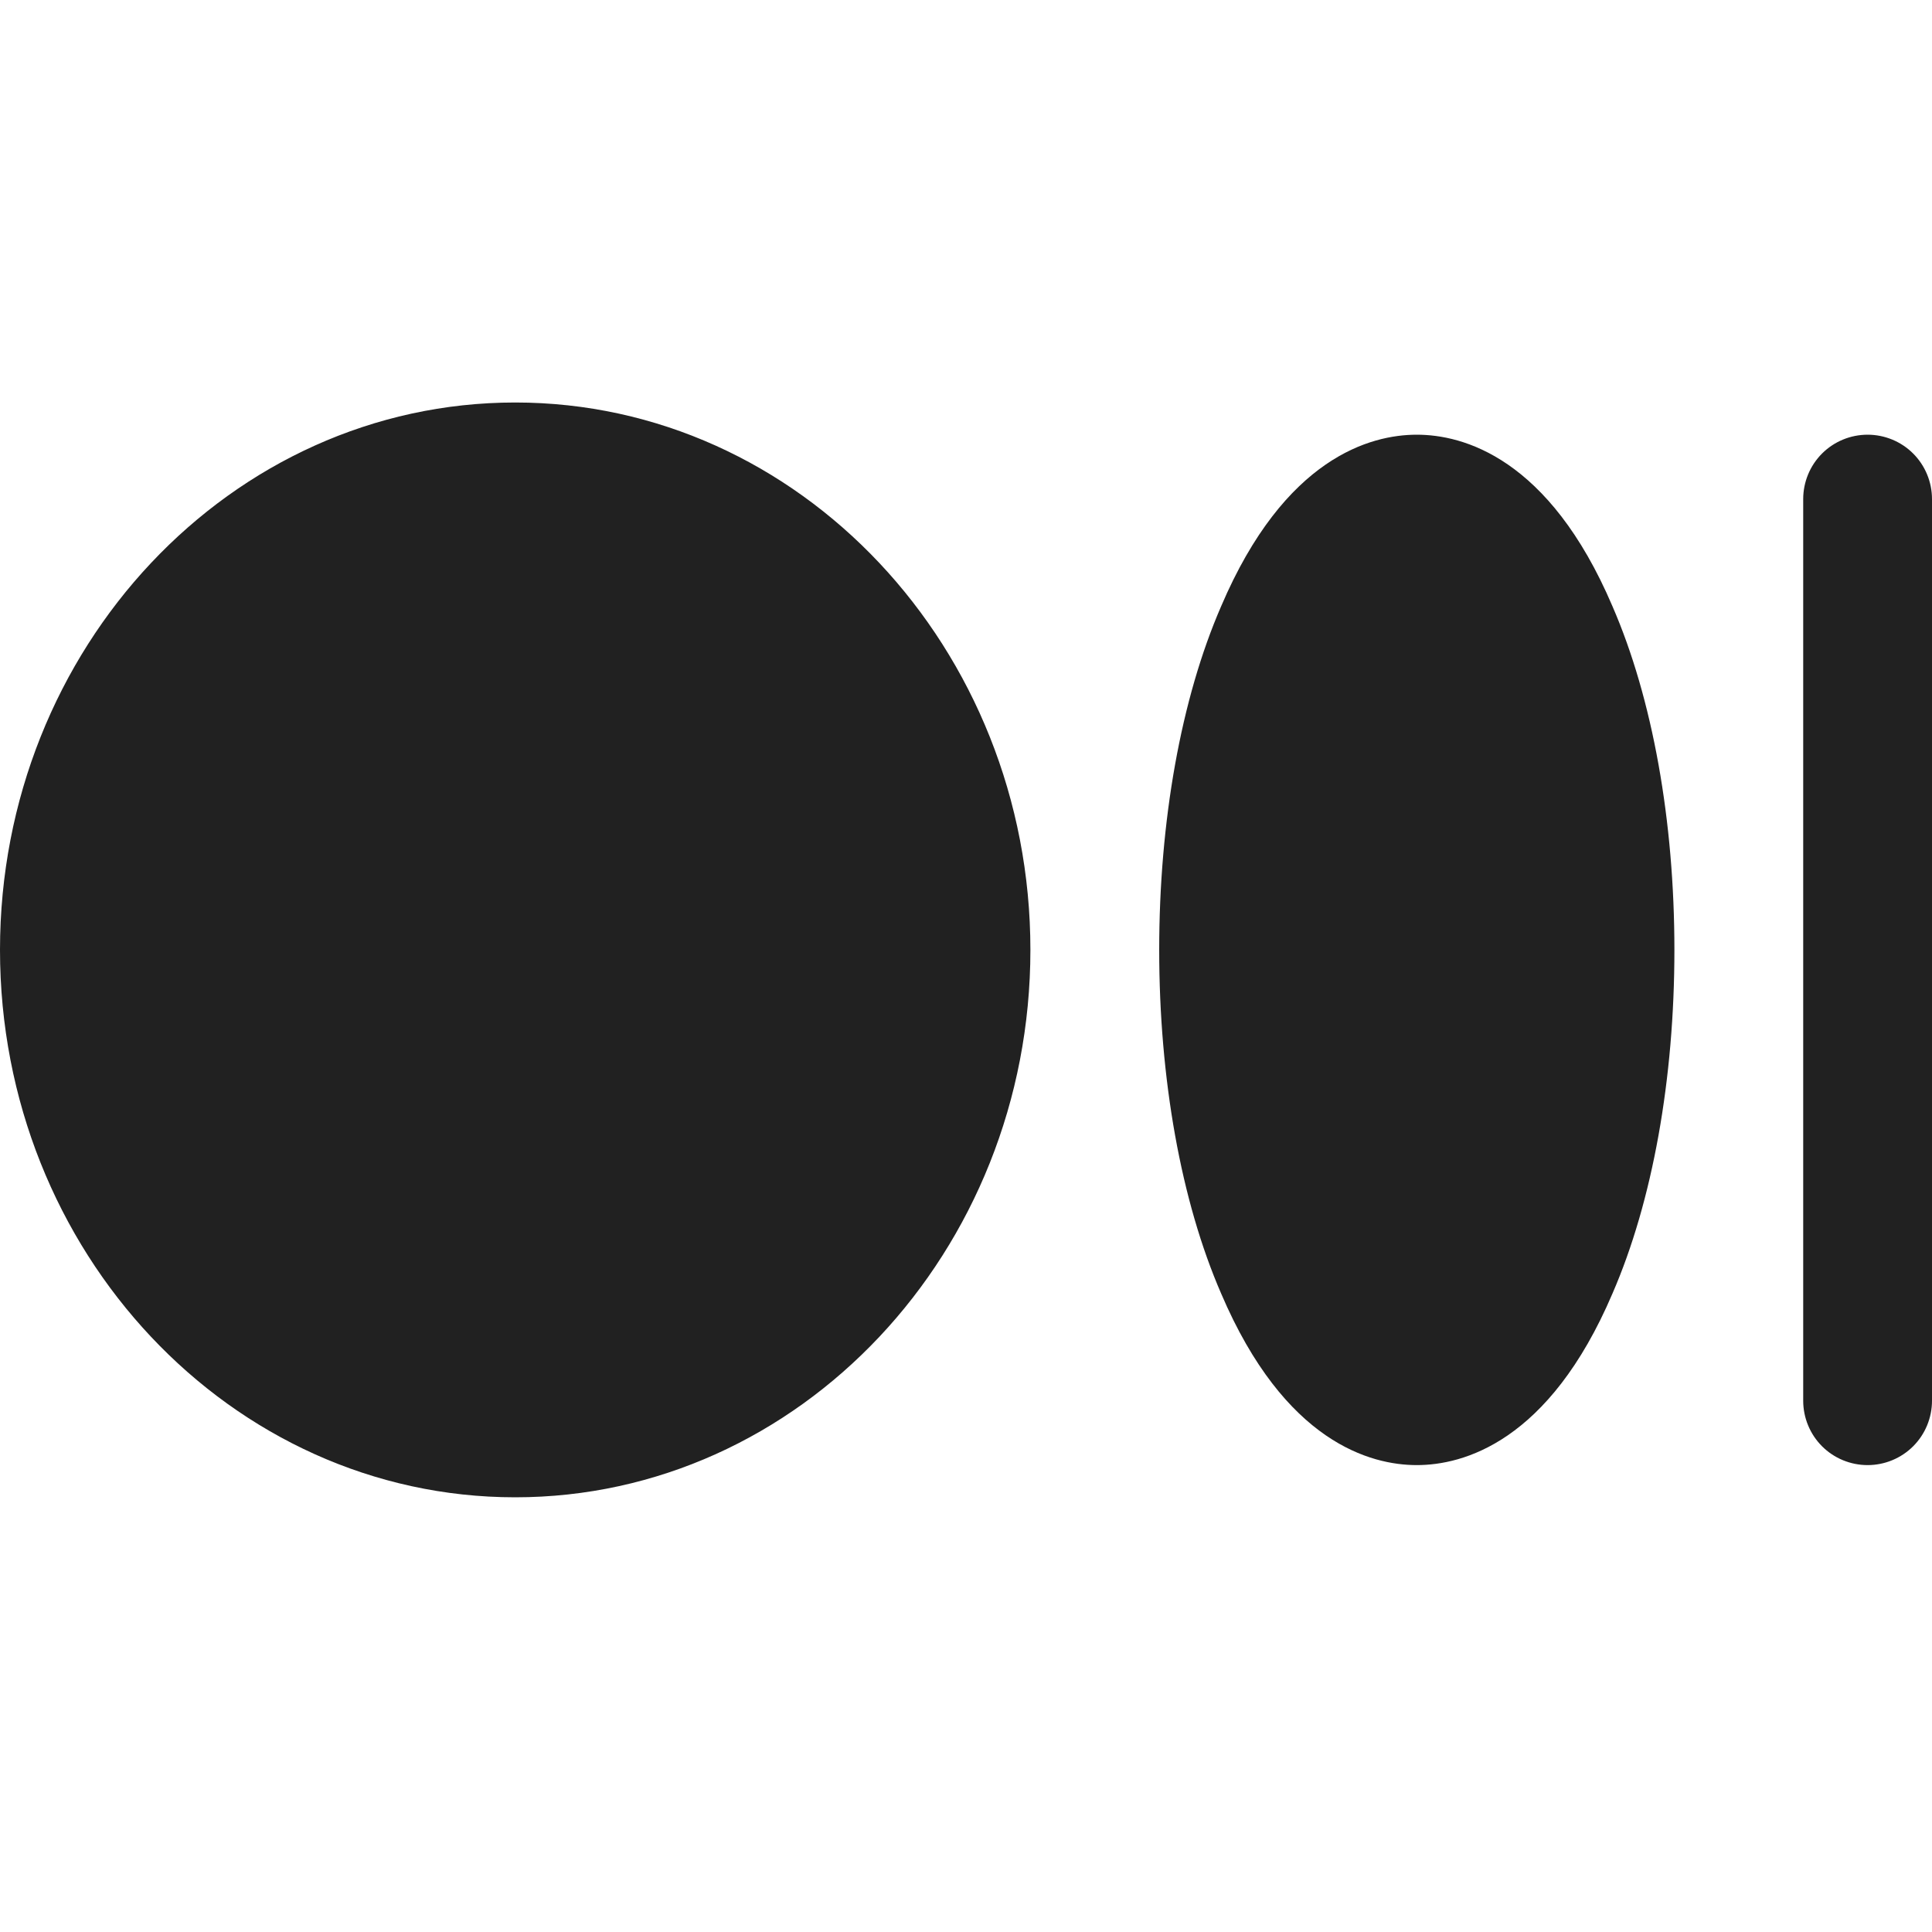 <svg width="24" height="24" viewBox="0 0 24 24" fill="none" xmlns="http://www.w3.org/2000/svg">
<path d="M12.8 11.8C12.8 15.55 9.93 18.6 6.4 18.6C2.87 18.6 0 15.55 0 11.8C0 8.05 2.87 5 6.4 5C9.93 5 12.8 8.05 12.8 11.8ZM23.2 5.4C22.988 5.4 22.784 5.484 22.634 5.634C22.484 5.784 22.4 5.988 22.4 6.2V17.4C22.4 17.612 22.484 17.816 22.634 17.966C22.784 18.116 22.988 18.2 23.2 18.2C23.412 18.2 23.616 18.116 23.766 17.966C23.916 17.816 24 17.612 24 17.4V6.2C24 5.988 23.916 5.784 23.766 5.634C23.616 5.484 23.412 5.4 23.2 5.4ZM17.6 5.4C17.03 5.4 15.96 5.68 15.17 7.53C14.67 8.68 14.4 10.2 14.4 11.8C14.4 13.4 14.67 14.92 15.17 16.07C15.96 17.92 17.03 18.2 17.6 18.2C18.17 18.2 19.24 17.92 20.03 16.07C20.53 14.92 20.8 13.4 20.8 11.8C20.8 10.2 20.53 8.68 20.03 7.53C19.24 5.68 18.17 5.4 17.6 5.4Z" fill="#212121"/>
</svg>
